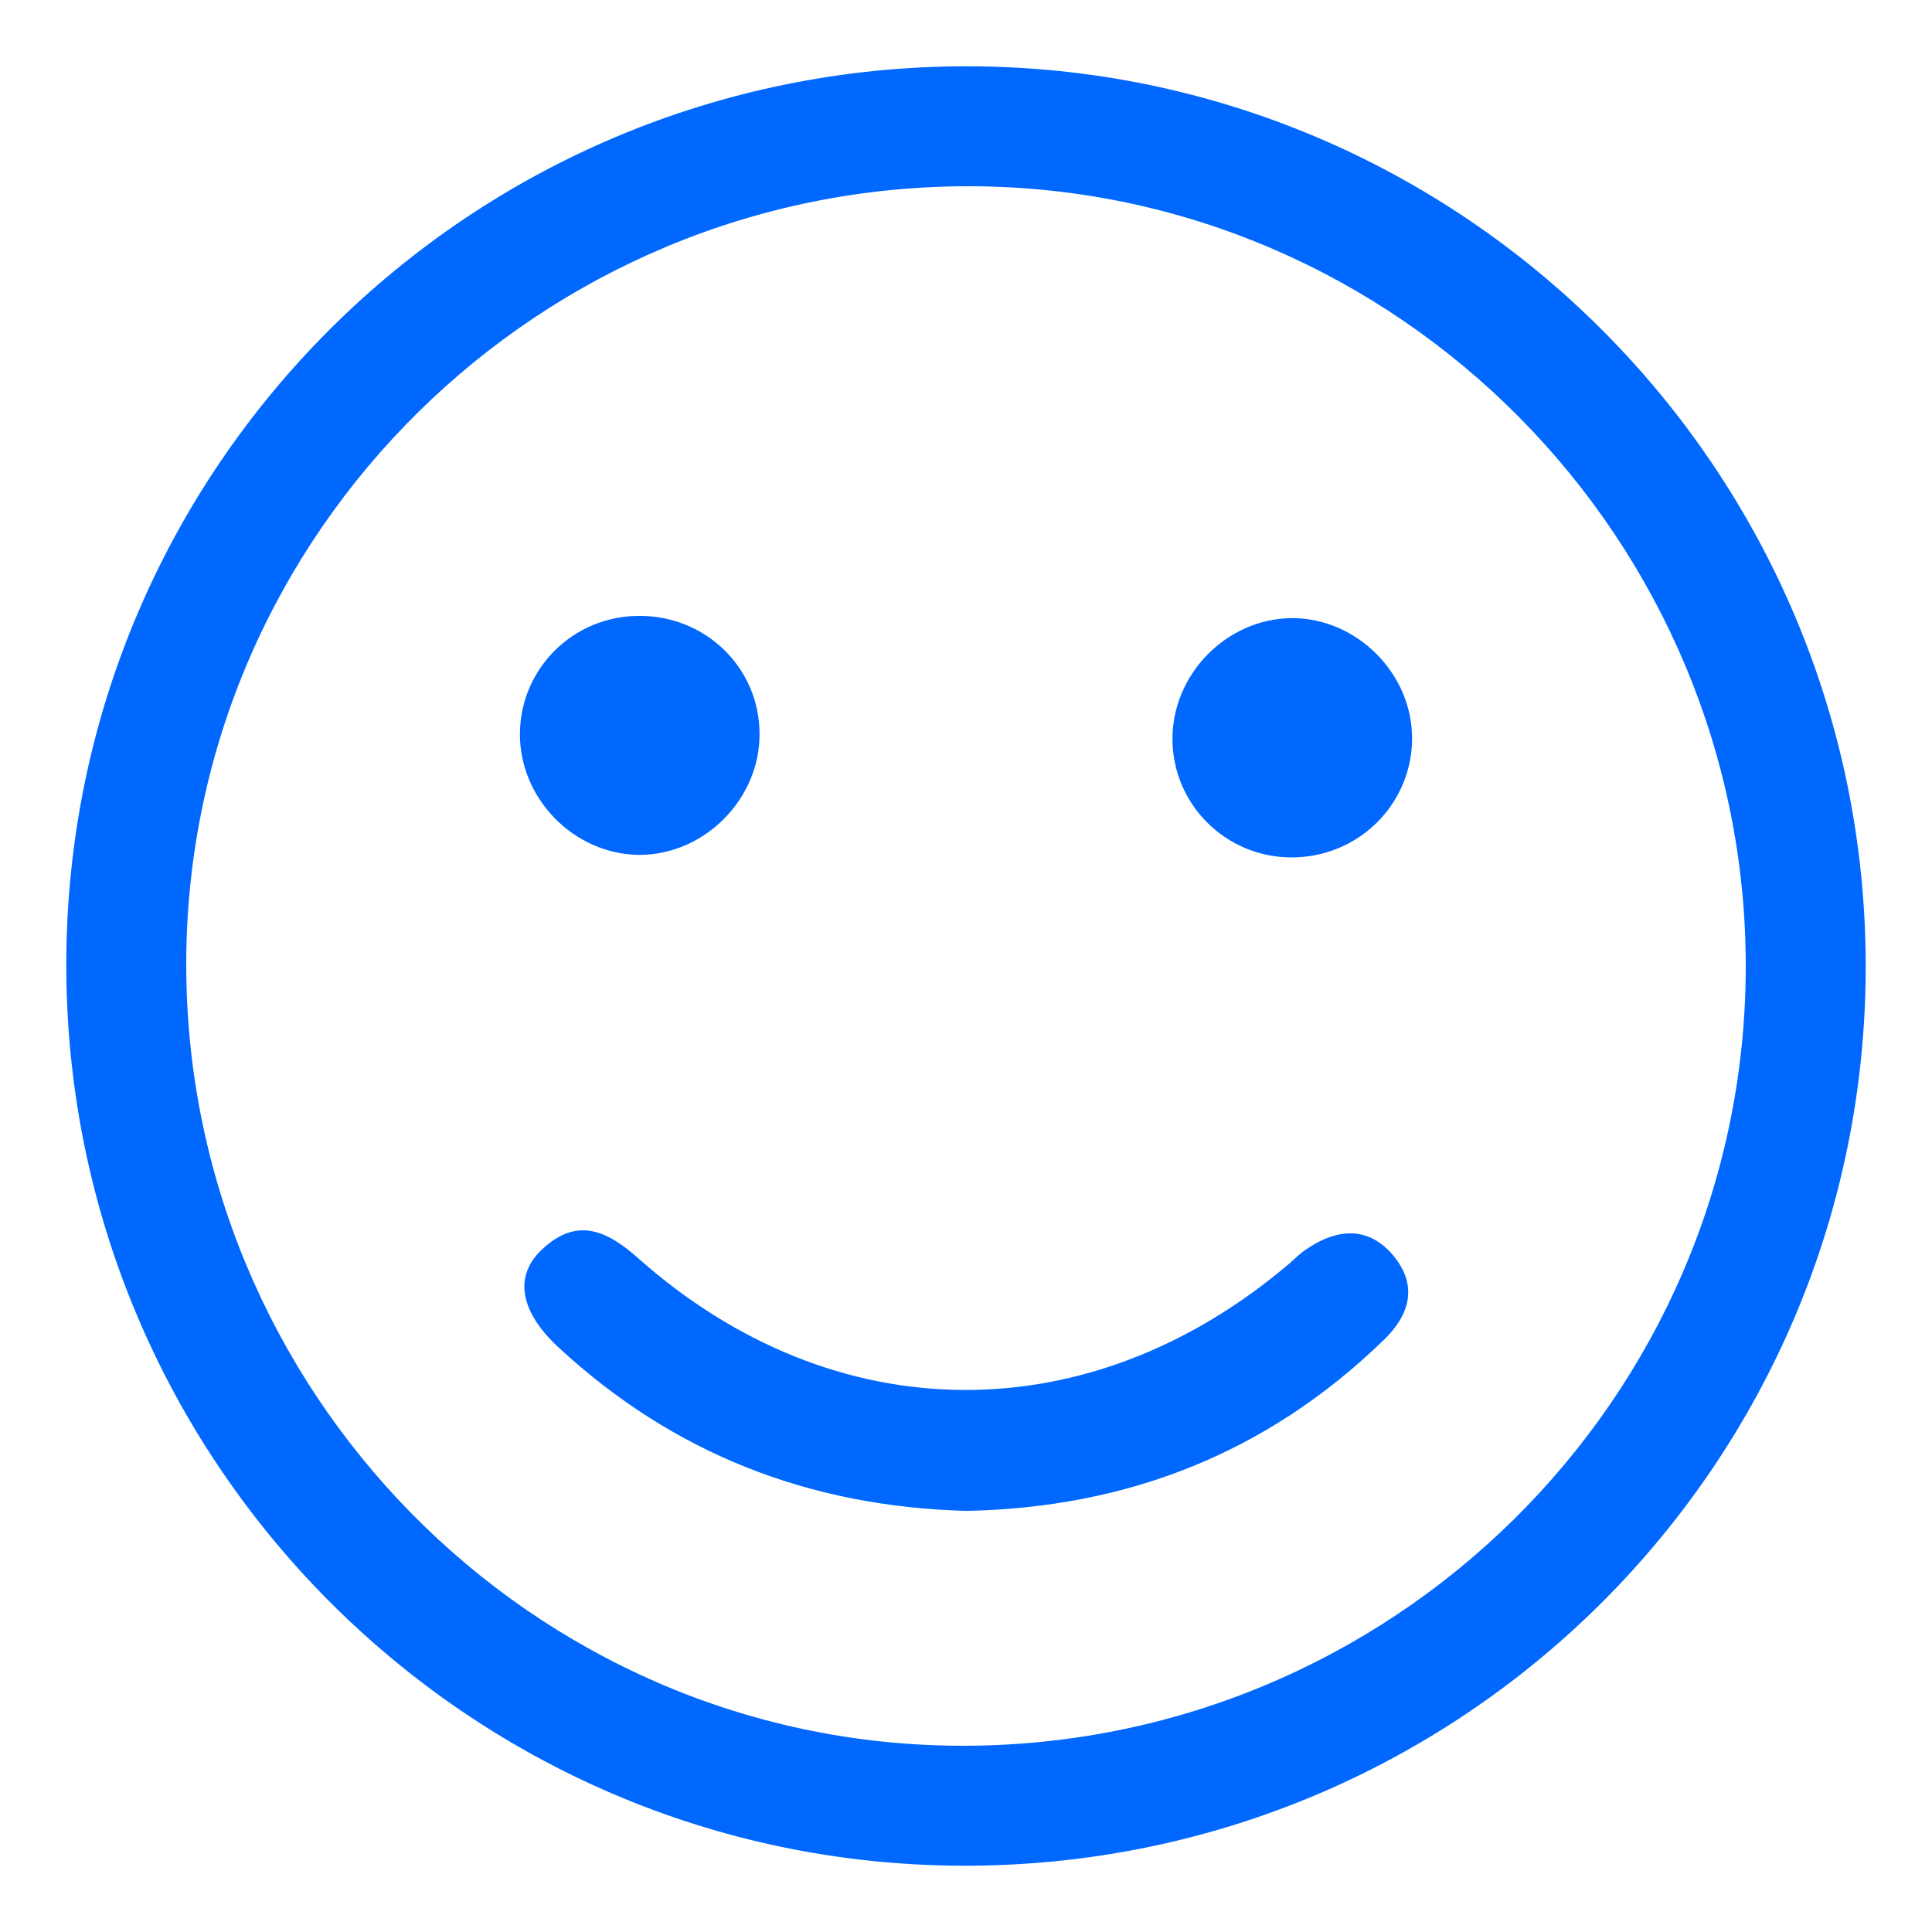 <?xml version="1.0" encoding="utf-8"?>
<!-- Generator: Adobe Illustrator 25.4.4, SVG Export Plug-In . SVG Version: 6.00 Build 0)  -->
<svg version="1.1" id="Layer_1" xmlns="http://www.w3.org/2000/svg" xmlns:xlink="http://www.w3.org/1999/xlink" x="0px" y="0px"
	 viewBox="0 0 612 612" style="enable-background:new 0 0 612 612;" xml:space="preserve">
<style type="text/css">
	.st0{fill:#0068FF;}
</style>
<path class="st0" d="M306.4,21C463.5,21.1,591,148.9,591,306.1c0,157.8-128.2,285.4-286.3,284.9C147.8,590.5,20.7,462.4,21,305.1
	C21.3,147.9,148.9,20.9,306.4,21z M307.5,59C171.2,58.6,59.7,168.7,59,304.2C58.3,440.4,168.4,552.3,303.7,553
	c136.9,0.7,248.8-109.8,249.3-246C553.5,171,442.9,59.4,307.5,59z"/>
<path class="st0" d="M306.2,478.6c-49.9-1.3-93-18.2-129.3-51.8c-12.3-11.4-14.2-22.7-5.1-31.1c11-10.3,20.5-5.9,30.4,2.9
	c62.1,55.1,143,55.6,206.4,1.5c1.6-1.4,3.1-2.9,4.8-4.1c9.9-6.9,20-7.9,28.1,1.9c7.6,9.3,5.2,18.5-3.2,26.6
	C401.3,460.4,356.9,477.6,306.2,478.6z"/>
<path class="st0" d="M240.6,232.5c0.1,20.7-17.6,38.4-38.2,38.3c-20.7-0.2-38-18-37.7-38.7c0.3-20.4,16.8-36.8,37.4-37
	C223.4,194.8,240.6,211.5,240.6,232.5z"/>
<path class="st0" d="M447.3,234.2c-0.2,21-17.5,37.7-38.7,37.4c-20.5-0.3-37-16.8-37.2-37.2c-0.2-20.8,17.2-38.5,37.9-38.6
	C429.9,195.8,447.5,213.5,447.3,234.2z"/>
</svg>
